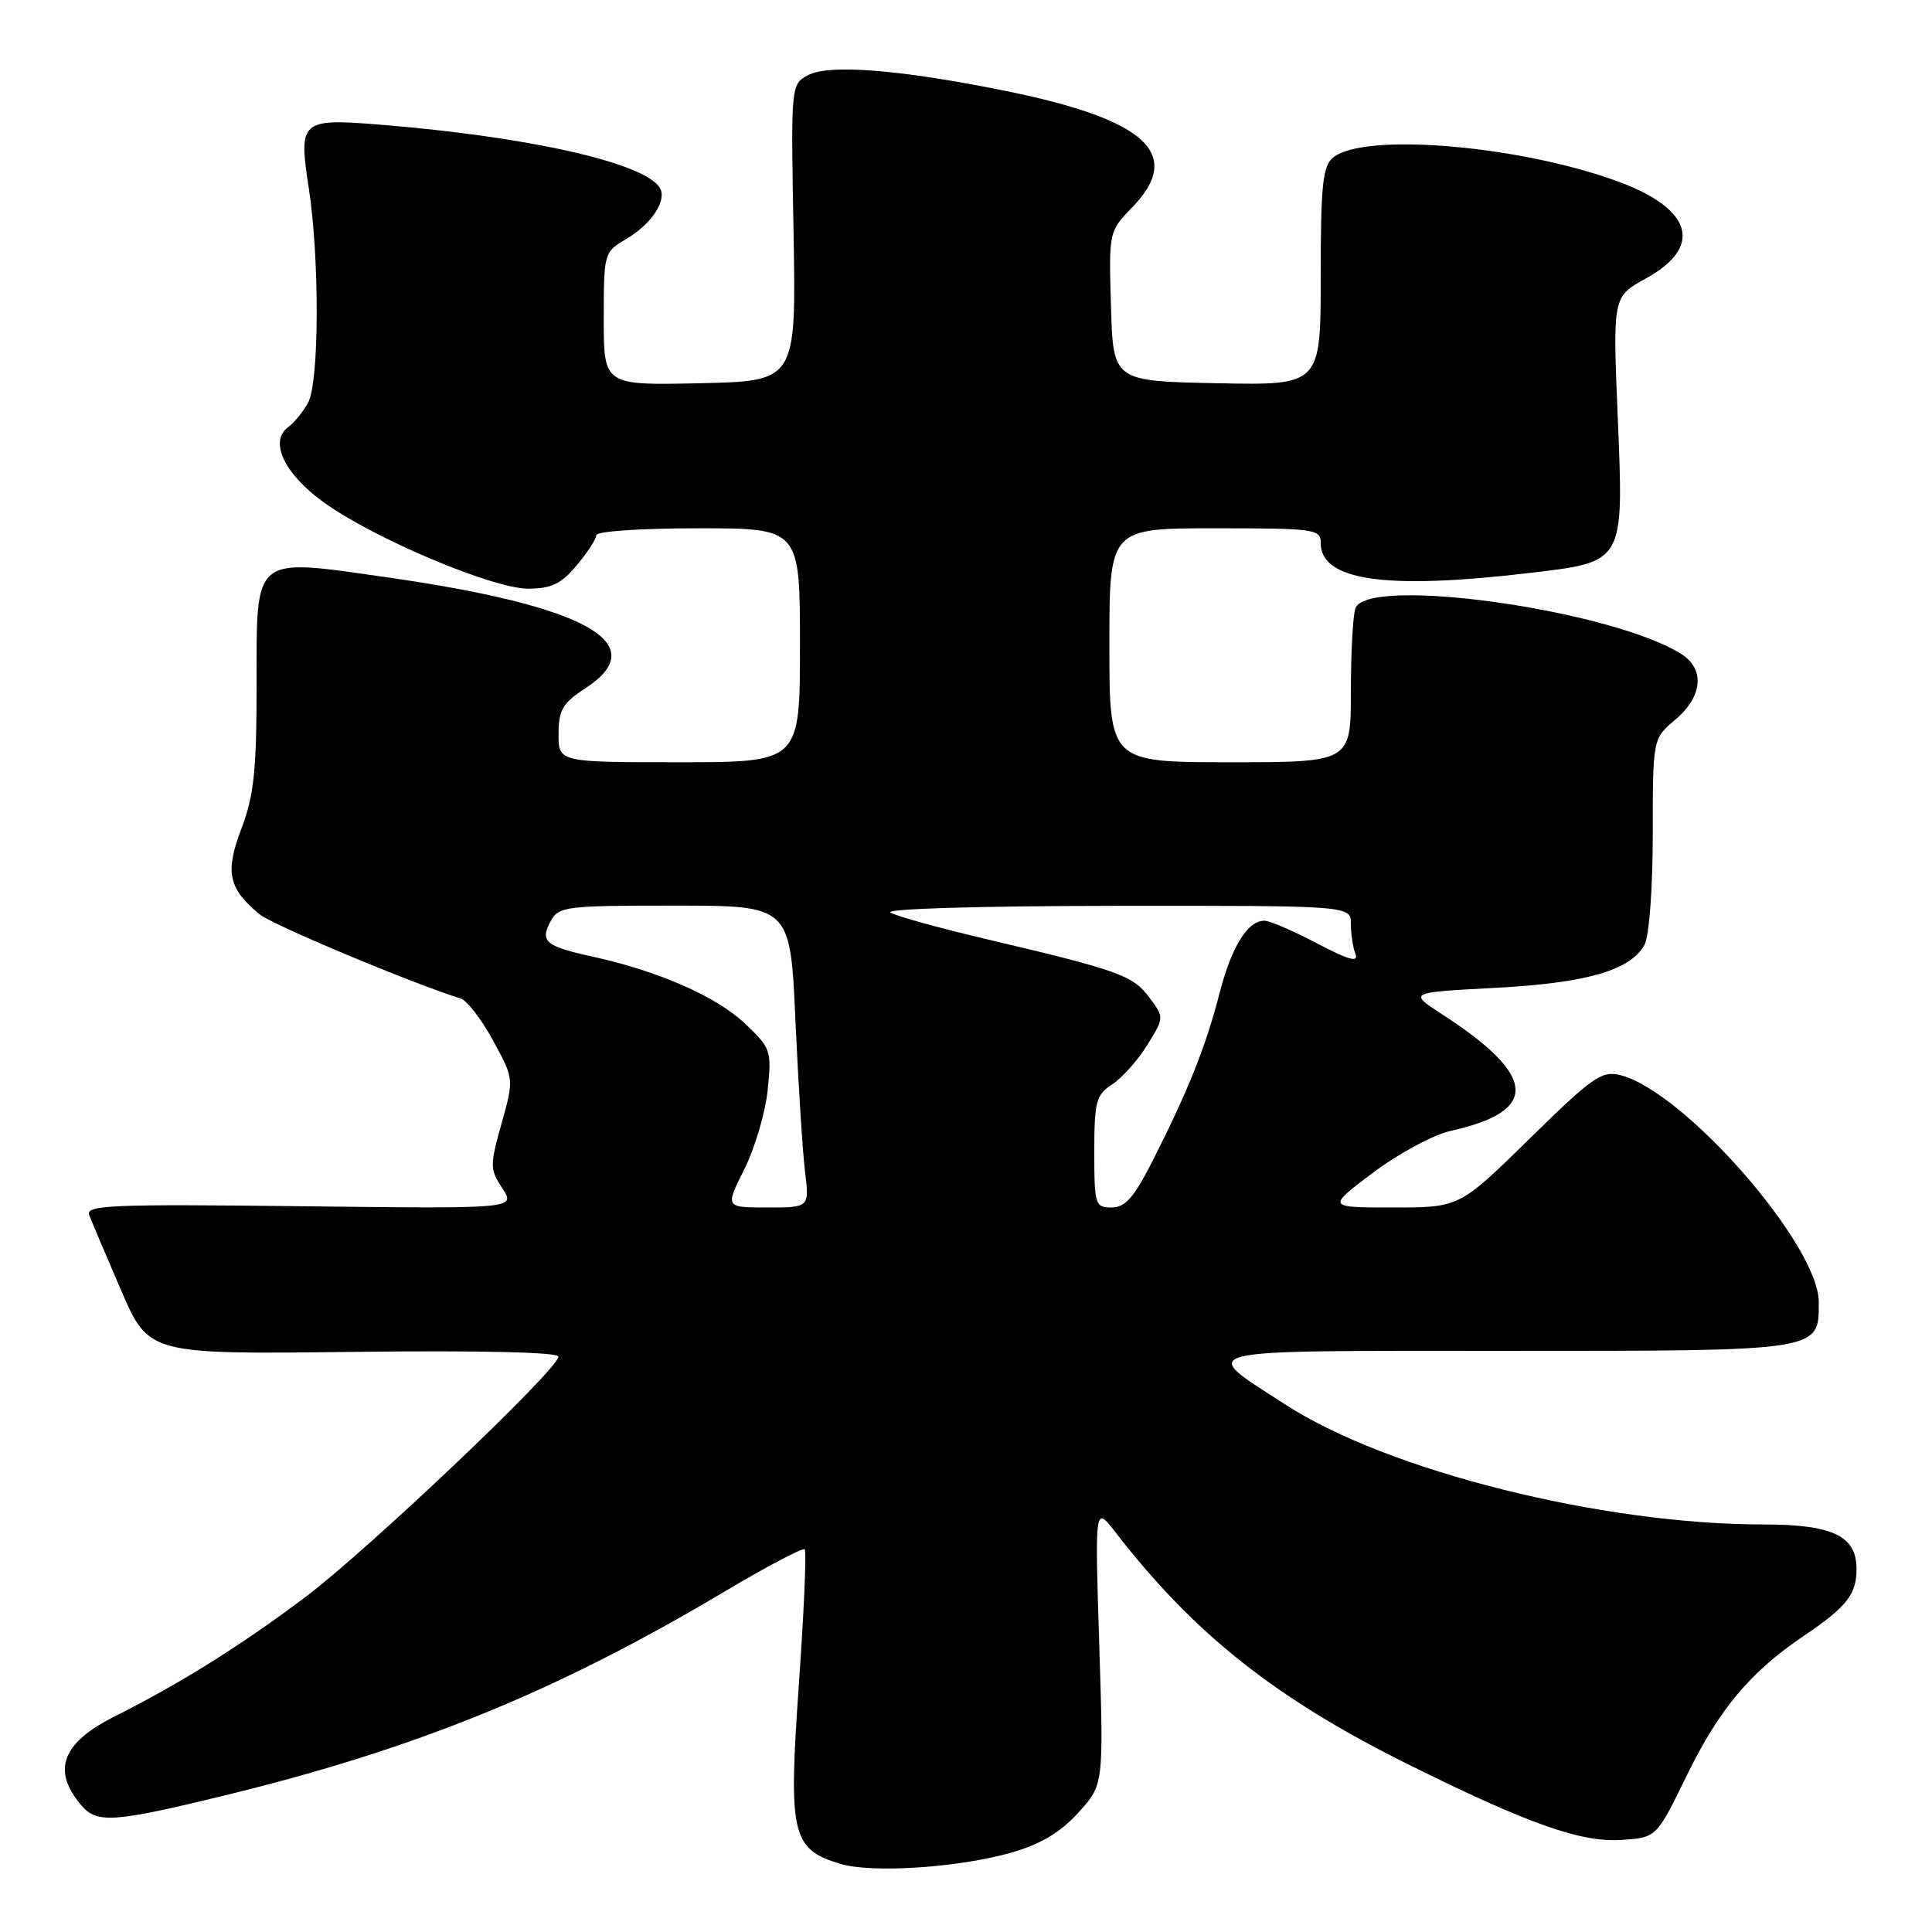 <?xml version="1.0" encoding="UTF-8" standalone="no"?>
<!DOCTYPE svg PUBLIC "-//W3C//DTD SVG 1.1//EN" "http://www.w3.org/Graphics/SVG/1.1/DTD/svg11.dtd" >
<svg xmlns="http://www.w3.org/2000/svg" xmlns:xlink="http://www.w3.org/1999/xlink" version="1.1" viewBox="0 0 256 256">
 <g >
 <path fill="currentColor"
d=" M 134.00 245.48 C 137.89 244.37 140.49 242.82 142.87 240.20 C 146.24 236.50 146.24 236.50 145.66 218.00 C 145.07 199.50 145.07 199.50 147.78 203.00 C 158.21 216.49 168.97 225.03 186.50 233.74 C 202.40 241.64 209.44 244.15 214.80 243.80 C 219.49 243.50 219.49 243.50 223.49 235.29 C 227.81 226.45 231.90 221.57 239.00 216.77 C 244.73 212.89 246.00 211.27 246.00 207.87 C 246.00 203.51 242.82 202.00 233.66 202.00 C 212.21 202.00 183.84 194.88 170.30 186.10 C 158.71 178.59 157.04 179.00 199.55 179.00 C 241.47 179.00 241.00 179.07 241.00 172.54 C 241.00 164.98 223.17 144.59 214.70 142.46 C 212.24 141.84 211.01 142.70 202.67 150.89 C 193.38 160.00 193.38 160.00 184.59 160.00 C 175.80 160.00 175.80 160.00 181.94 155.38 C 185.36 152.82 189.95 150.35 192.29 149.83 C 204.03 147.21 203.66 142.54 191.06 134.38 C 186.63 131.50 186.63 131.50 198.06 130.90 C 210.26 130.26 216.09 128.57 217.92 125.15 C 218.53 124.01 219.00 117.64 219.00 110.50 C 219.00 97.87 219.00 97.87 222.00 95.35 C 225.62 92.30 225.94 88.63 222.75 86.64 C 213.42 80.80 181.26 76.28 179.61 80.58 C 179.27 81.45 179.00 86.40 179.00 91.58 C 179.00 101.00 179.00 101.00 163.00 101.00 C 147.00 101.00 147.00 101.00 147.00 85.50 C 147.00 70.00 147.00 70.00 161.00 70.00 C 174.20 70.00 175.00 70.11 175.00 71.94 C 175.00 76.93 183.53 78.17 202.50 75.94 C 215.35 74.42 215.16 74.75 214.35 55.05 C 213.70 39.32 213.70 39.32 218.10 36.89 C 225.66 32.73 224.30 27.75 214.61 24.13 C 201.61 19.28 180.73 17.49 176.64 20.88 C 175.26 22.03 175.00 24.52 175.00 36.65 C 175.00 51.06 175.00 51.06 161.25 50.78 C 147.50 50.50 147.50 50.50 147.21 40.59 C 146.92 30.68 146.93 30.67 150.04 27.46 C 156.85 20.43 151.92 15.86 133.46 12.09 C 119.41 9.23 109.88 8.46 107.07 9.96 C 104.80 11.18 104.79 11.24 105.15 30.84 C 105.50 50.50 105.50 50.50 92.75 50.78 C 80.00 51.06 80.00 51.06 80.00 42.25 C 80.00 33.52 80.03 33.41 82.99 31.66 C 86.37 29.67 88.43 26.50 87.42 24.87 C 85.36 21.54 69.80 18.06 50.00 16.49 C 39.91 15.69 39.54 16.03 40.90 24.81 C 42.35 34.13 42.31 50.55 40.84 53.32 C 40.20 54.52 39.01 55.99 38.19 56.59 C 35.65 58.47 37.61 62.70 42.77 66.47 C 49.30 71.25 65.24 78.00 69.98 78.00 C 73.04 78.00 74.35 77.38 76.41 74.92 C 77.83 73.23 79.00 71.43 79.00 70.92 C 79.00 70.40 84.91 70.00 92.50 70.00 C 106.00 70.00 106.00 70.00 106.00 85.50 C 106.00 101.00 106.00 101.00 90.00 101.00 C 74.00 101.00 74.00 101.00 74.01 97.25 C 74.02 94.07 74.56 93.16 77.51 91.24 C 86.71 85.28 77.73 80.26 51.08 76.47 C 33.38 73.95 34.00 73.44 34.00 90.73 C 34.00 102.11 33.65 105.42 31.99 109.79 C 29.79 115.57 30.25 117.73 34.40 121.15 C 36.10 122.56 54.86 130.41 61.03 132.30 C 61.87 132.56 63.81 135.06 65.33 137.87 C 68.11 142.97 68.11 142.97 66.46 148.87 C 64.90 154.43 64.90 154.92 66.57 157.47 C 68.34 160.17 68.34 160.17 39.80 159.83 C 14.75 159.54 11.32 159.68 11.82 161.00 C 12.13 161.82 14.04 166.32 16.05 170.98 C 19.72 179.46 19.72 179.46 46.86 179.13 C 63.65 178.93 74.00 179.17 74.00 179.76 C 74.00 181.40 48.90 205.25 40.50 211.59 C 32.02 217.98 23.90 223.07 15.20 227.43 C 8.18 230.95 6.82 234.60 10.81 239.25 C 12.86 241.64 15.10 241.48 29.79 237.90 C 55.14 231.72 73.71 224.15 95.84 210.99 C 101.52 207.61 106.38 205.04 106.63 205.29 C 106.88 205.54 106.53 213.63 105.85 223.26 C 104.46 243.04 104.90 244.99 111.26 246.95 C 115.44 248.24 126.97 247.49 134.00 245.48 Z  M 98.62 154.95 C 100.01 152.17 101.41 147.45 101.72 144.45 C 102.26 139.18 102.16 138.89 98.65 135.57 C 94.88 132.02 87.20 128.66 78.53 126.76 C 72.29 125.40 71.52 124.76 72.94 122.11 C 74.01 120.10 74.83 120.00 89.40 120.00 C 104.72 120.00 104.72 120.00 105.40 135.25 C 105.78 143.64 106.35 152.64 106.67 155.25 C 107.26 160.00 107.26 160.00 101.67 160.00 C 96.08 160.00 96.08 160.00 98.62 154.95 Z  M 145.00 152.62 C 145.00 145.93 145.23 145.08 147.39 143.67 C 148.70 142.81 150.78 140.47 152.02 138.47 C 154.27 134.83 154.27 134.83 152.29 132.17 C 150.15 129.26 148.21 128.57 131.00 124.51 C 124.67 123.03 118.83 121.41 118.00 120.93 C 117.12 120.42 129.44 120.05 147.75 120.03 C 179.00 120.00 179.00 120.00 179.00 122.42 C 179.00 123.75 179.27 125.55 179.61 126.42 C 180.05 127.58 178.69 127.20 174.51 125.00 C 171.37 123.35 168.24 122.00 167.55 122.00 C 165.30 122.00 163.19 125.41 161.57 131.70 C 159.78 138.66 157.42 144.56 152.76 153.75 C 150.26 158.68 149.11 160.00 147.30 160.00 C 145.11 160.00 145.00 159.65 145.00 152.62 Z "/>
</g>
</svg>